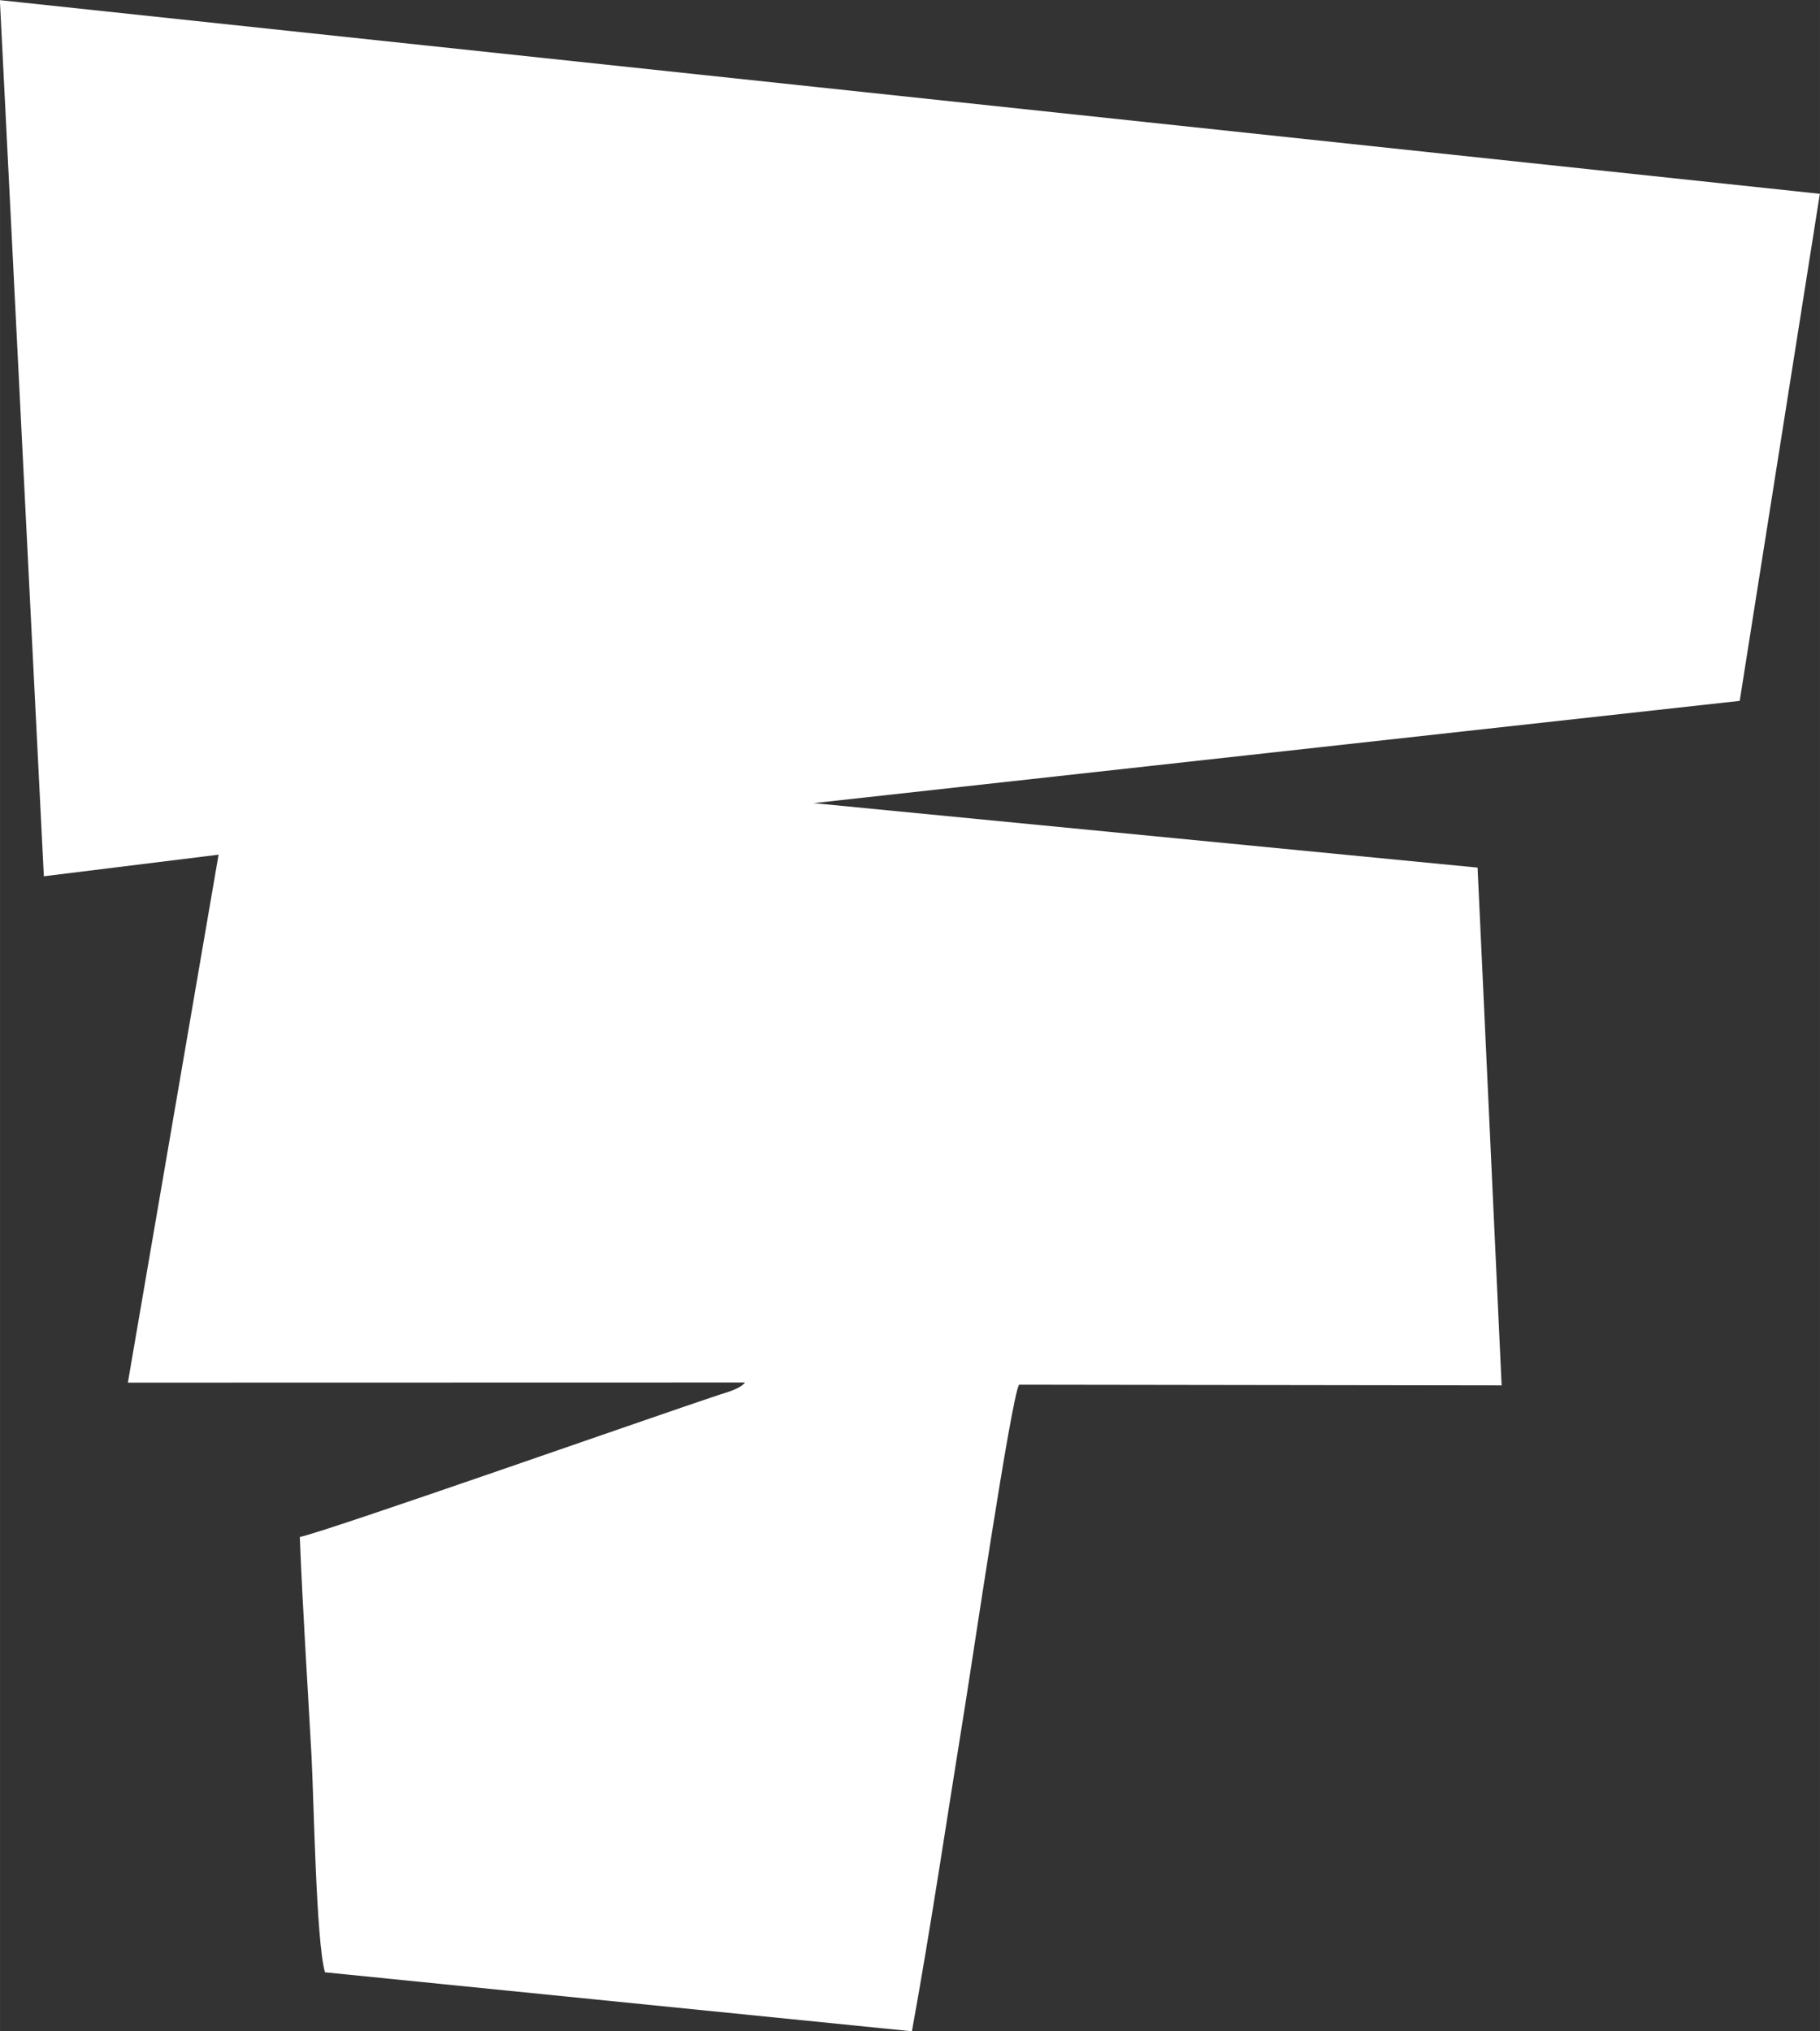 <?xml version="1.0" encoding="UTF-8"?>
<!DOCTYPE svg PUBLIC "-//W3C//DTD SVG 1.1//EN" "http://www.w3.org/Graphics/SVG/1.1/DTD/svg11.dtd">
<!-- Creator: CorelDRAW 2021.5 -->
<svg xmlns="http://www.w3.org/2000/svg" xml:space="preserve" width="0.896in" height="1in" version="1.1" style="shape-rendering:geometricPrecision; text-rendering:geometricPrecision; image-rendering:optimizeQuality; fill-rule:evenodd; clip-rule:evenodd"
viewBox="0 0 132.4 147.77"
 xmlns:xlink="http://www.w3.org/1999/xlink"
 xmlns:xodm="http://www.corel.com/coreldraw/odm/2003">
 <rect x="0" y="0" width="132.4" height="147.77" fill="#333333" stroke="none"/>
 <defs>
  <style type="text/css">
   <![CDATA[
    .fil0 {fill:white}
   ]]>
  </style>
 </defs>
 <g id="Layer_x0020_1">
  <path class="fil0" d="M3.2 63.75l12.7 -1.57 -6.6 38.41 44.9 -0.01c-0.38,0.48 -1.35,0.72 -1.9,0.9 -5.14,1.71 -28.48,9.92 -30.49,10.34 0.21,5.31 0.56,10.62 0.85,15.92 0.17,3.1 0.33,13.5 0.98,15.75l42.7 4.29c1.42,-7.83 2.58,-15.73 3.84,-23.52 0.49,-3.01 3.35,-22.38 3.95,-23.52l35.11 0.05 -1.75 -37.67 -48.3 -4.69 67.37 -7.44 5.83 -36.89 -132.4 -14.09 3.2 63.75z"/>
 </g>
</svg>
